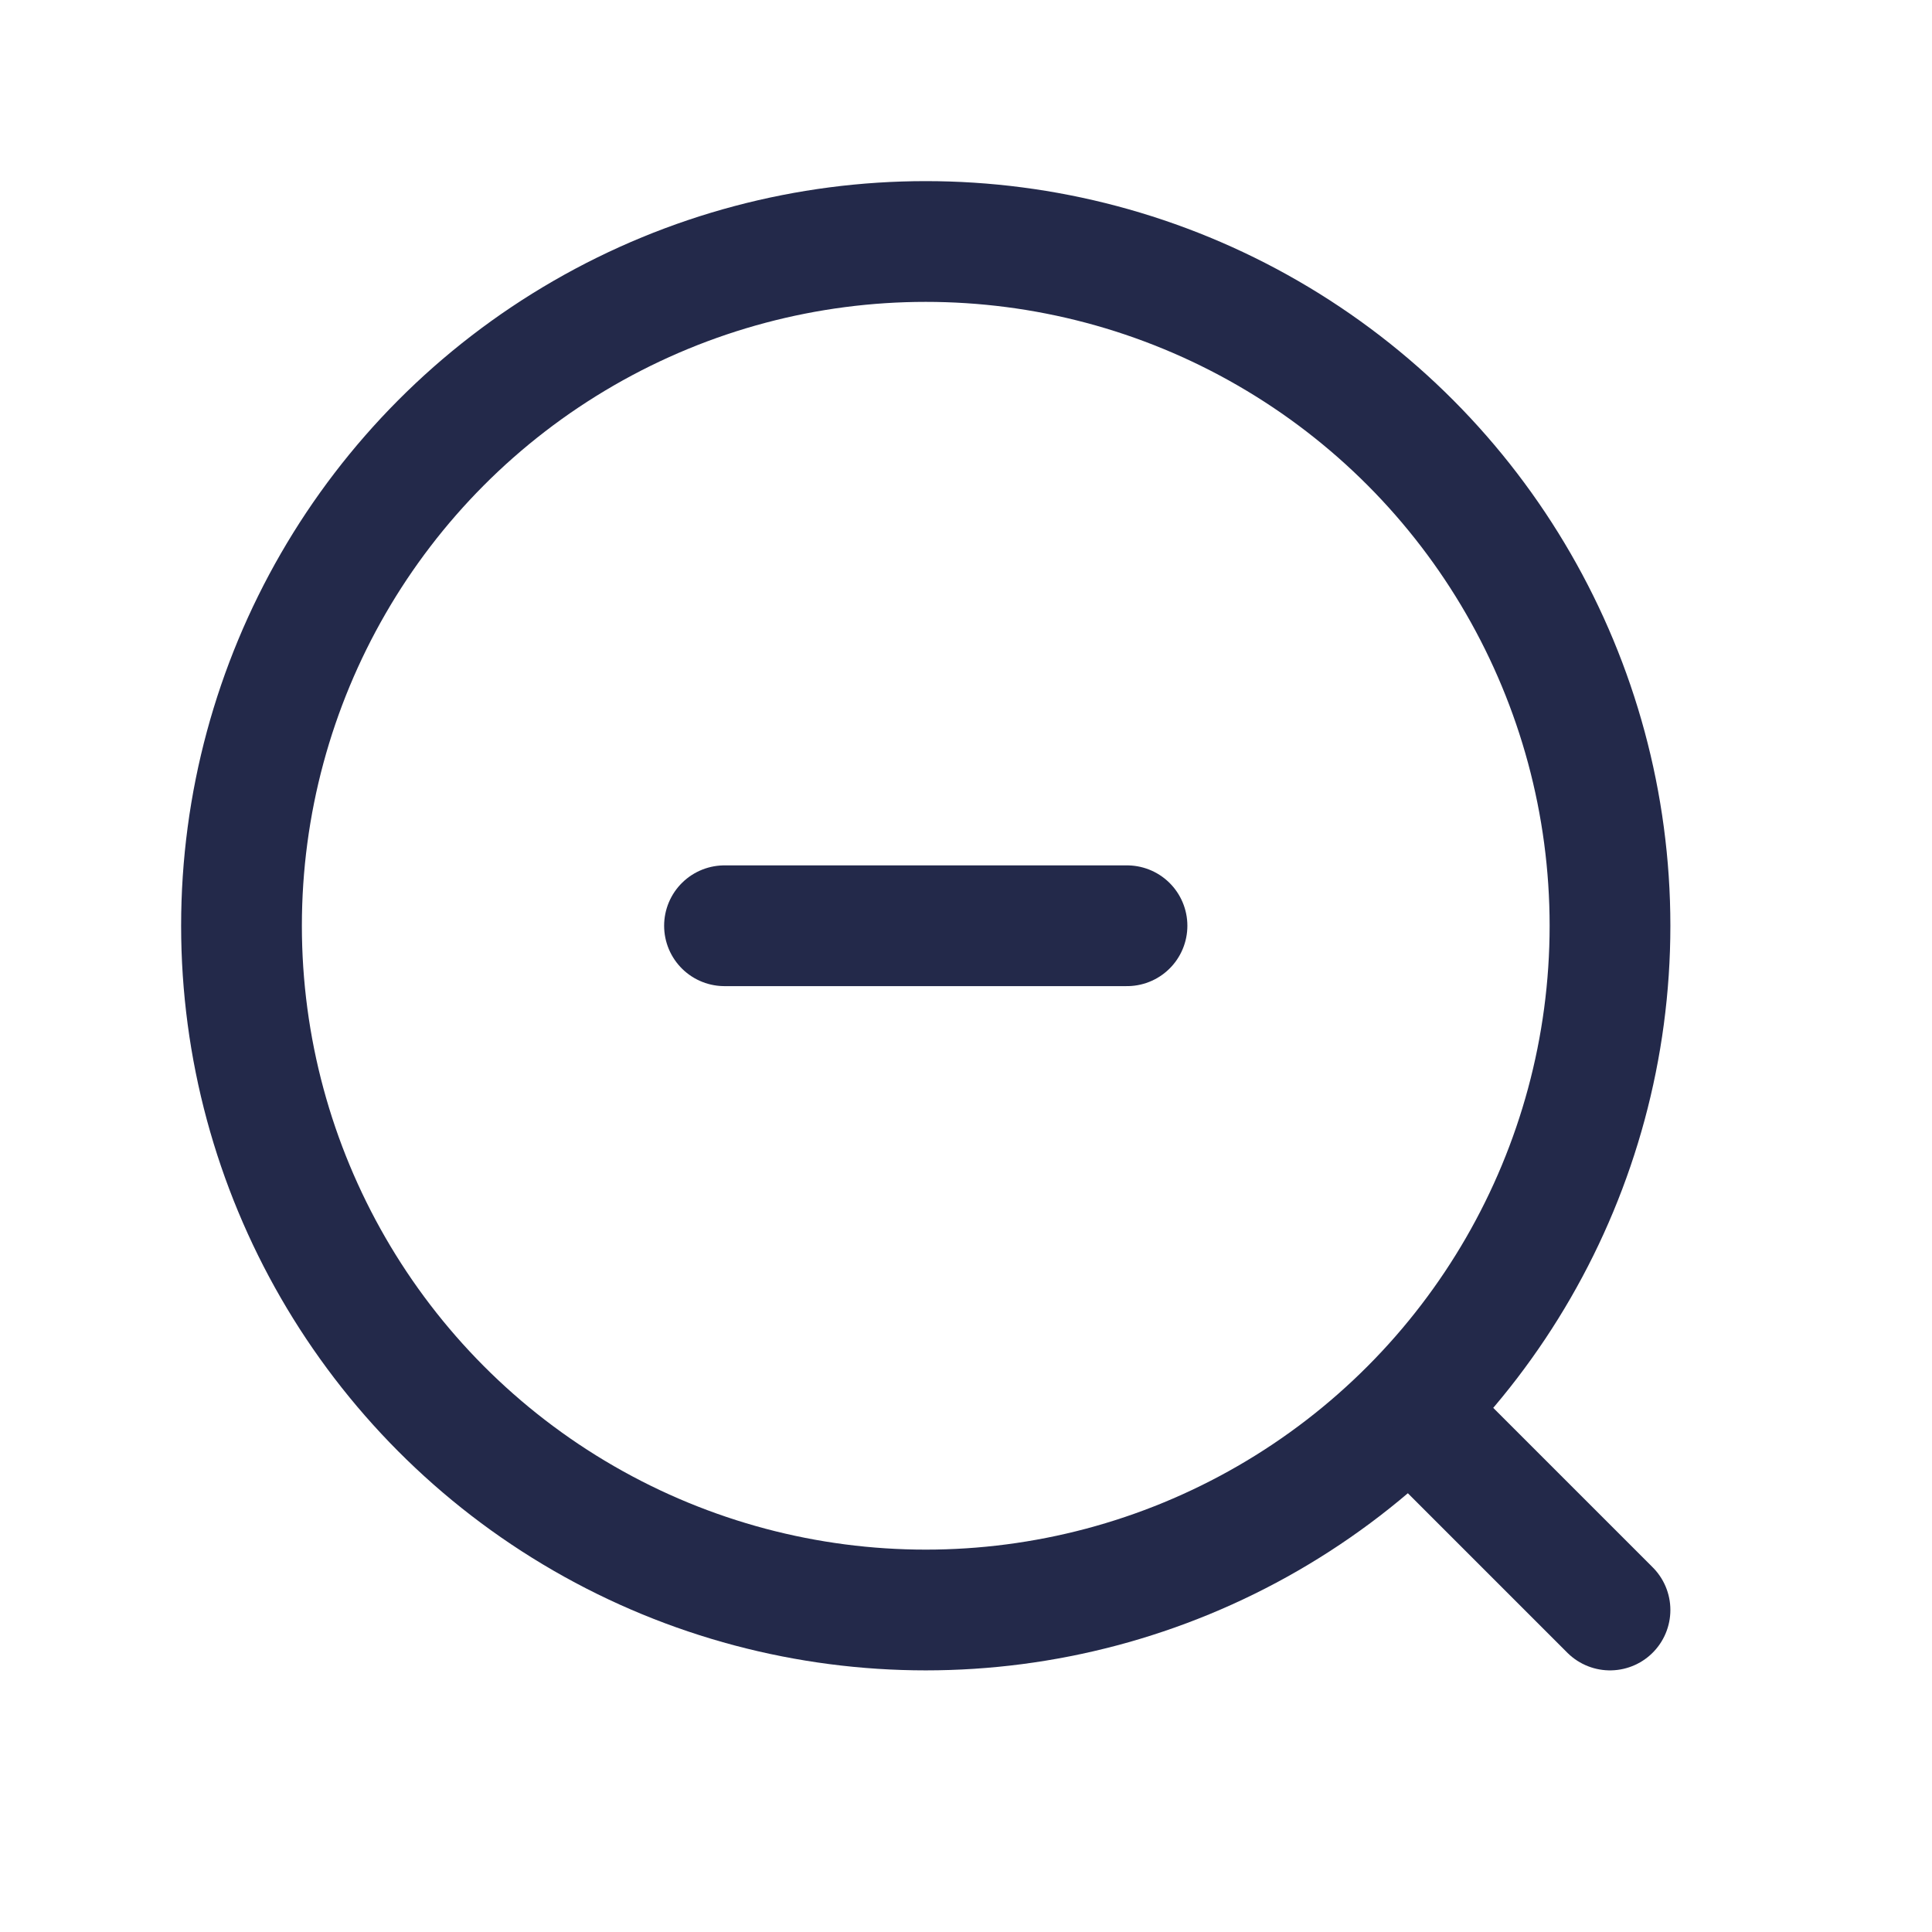 <svg width="24" height="24" viewBox="0 0 24 24" fill="none" xmlns="http://www.w3.org/2000/svg">
<circle cx="11.5" cy="11.5" r="8.5" stroke="#23294A" stroke-width="1.5"/>
<path d="M18 18L20 20" stroke="#23294A" stroke-width="1.5" stroke-linecap="round"/>
<path d="M9 11.5H11.5H14" stroke="#23294A" stroke-width="1.5" stroke-linecap="round" stroke-linejoin="round"/>
</svg>
